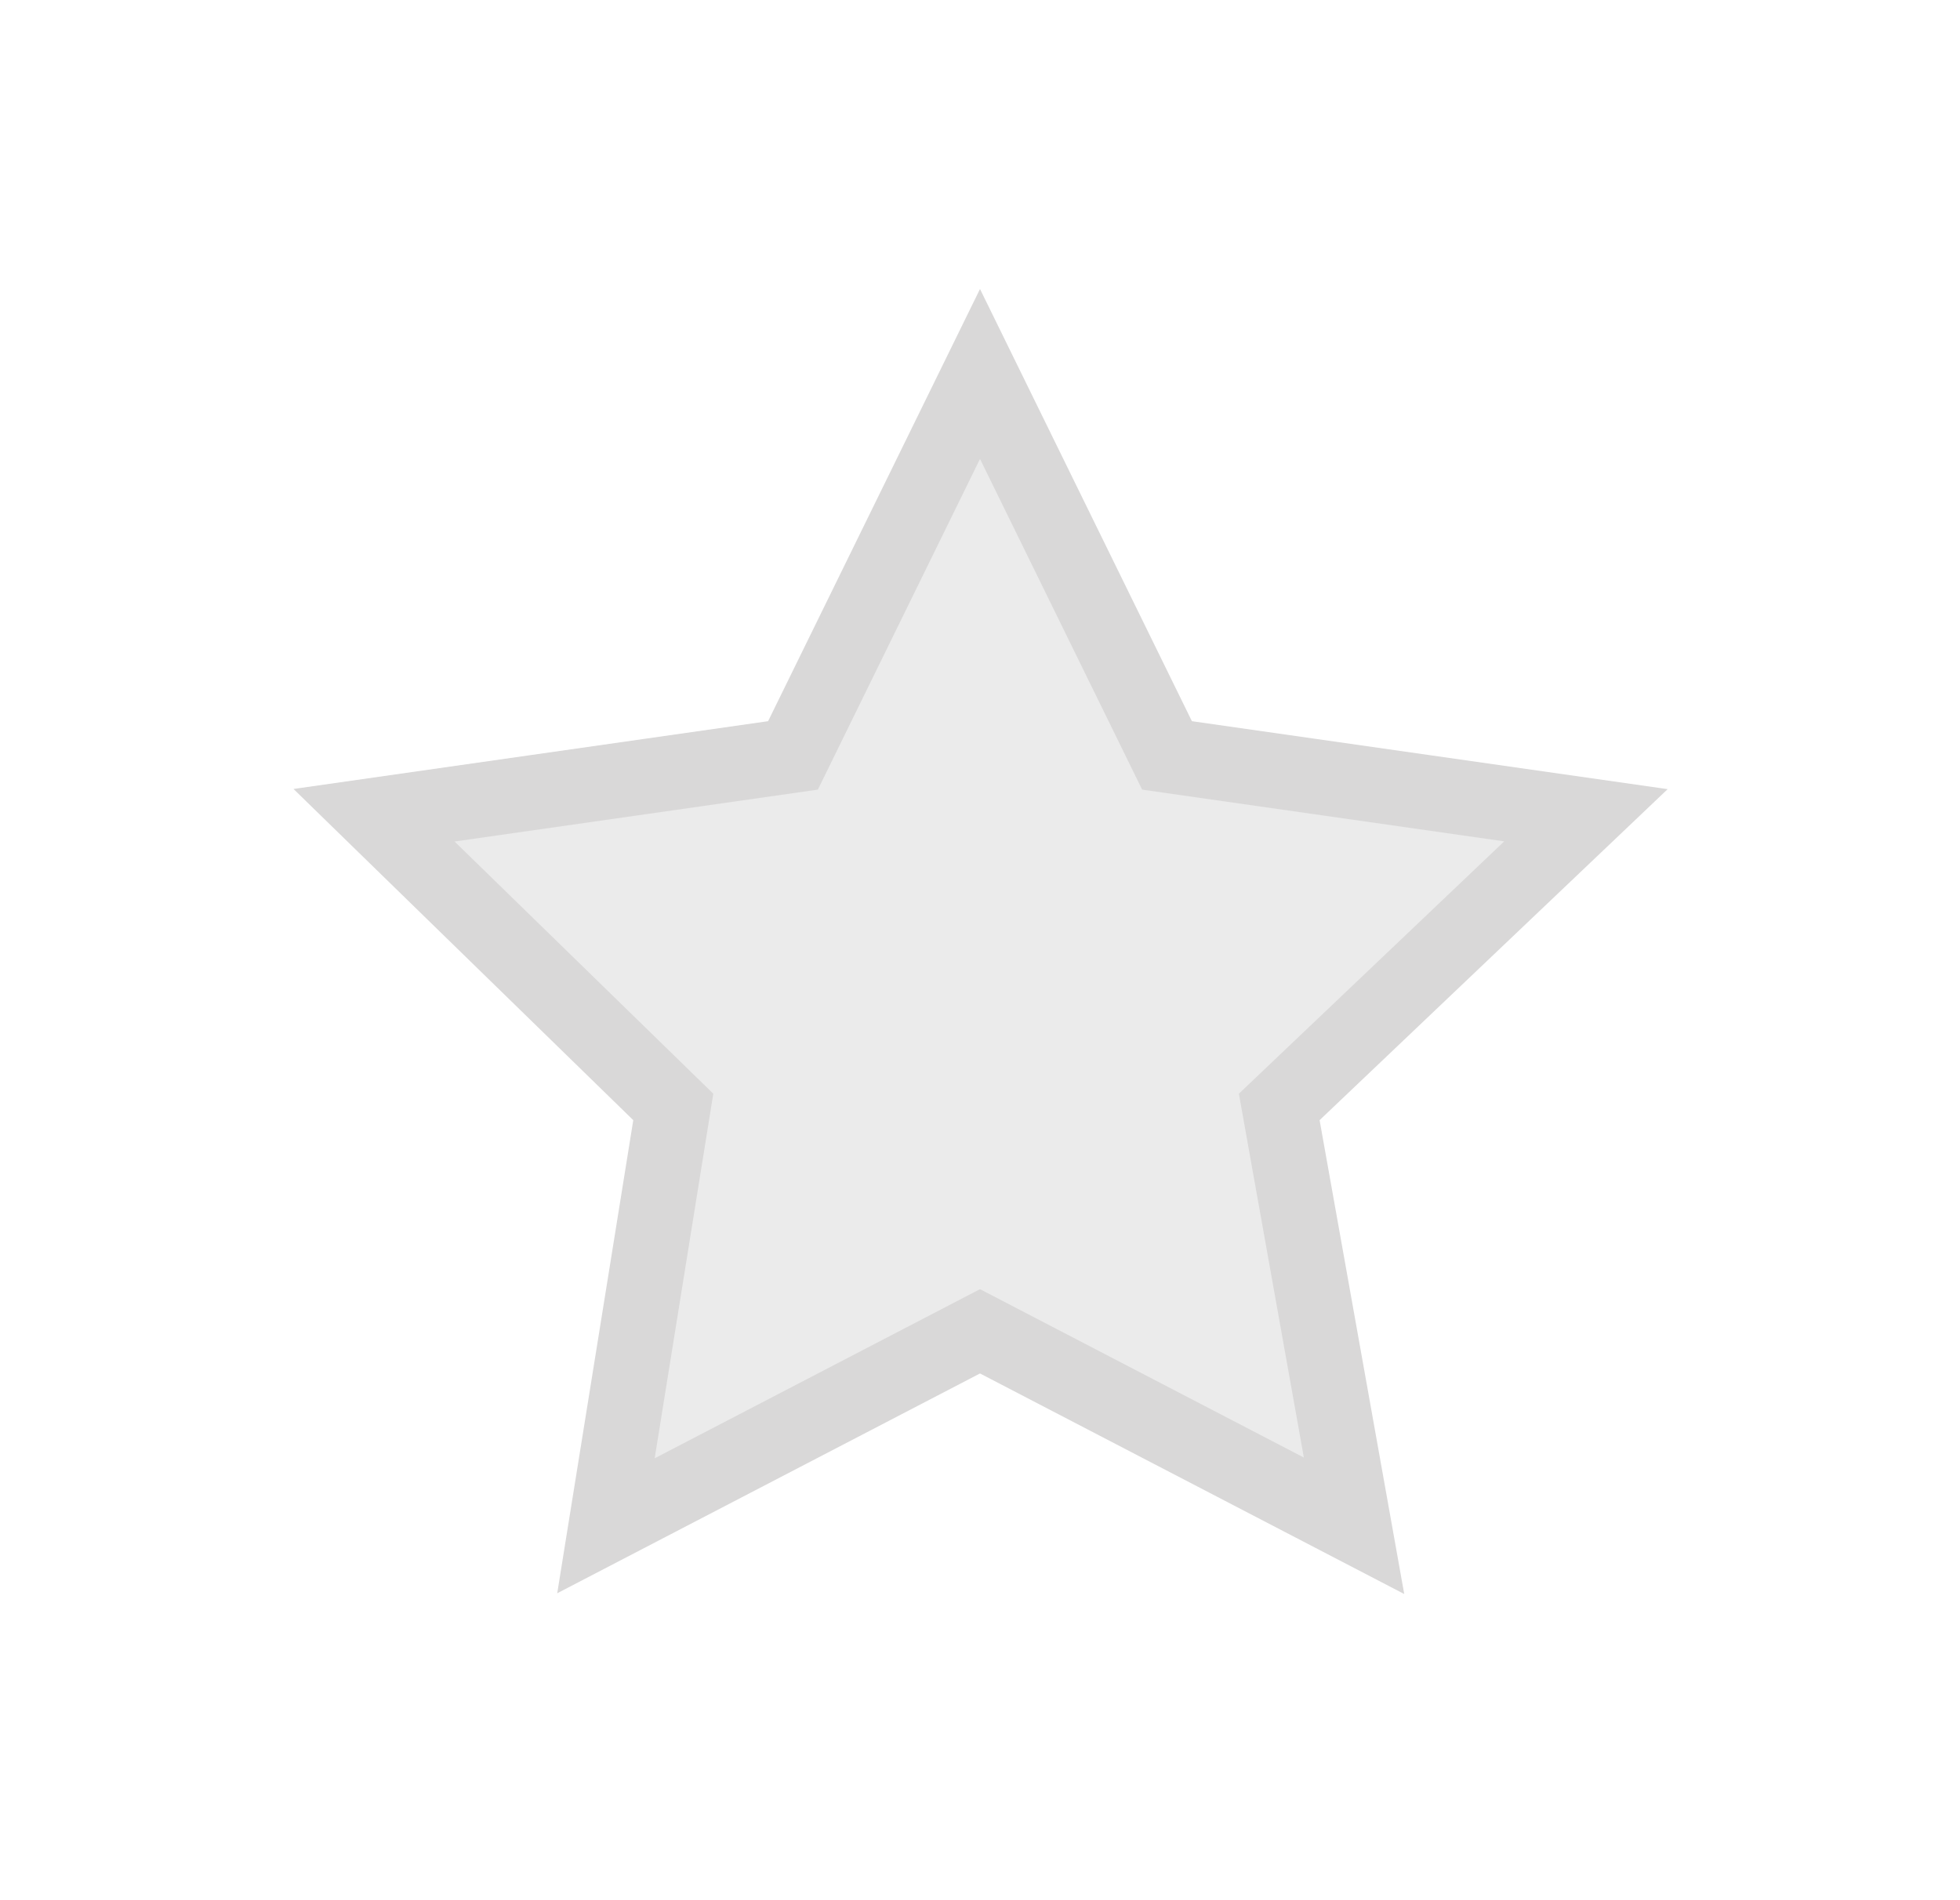 <?xml version="1.0" encoding="utf-8"?>
<!-- Generator: Adobe Illustrator 22.1.0, SVG Export Plug-In . SVG Version: 6.00 Build 0)  -->
<svg version="1.1" id="Layer_1" xmlns="http://www.w3.org/2000/svg" xmlns:xlink="http://www.w3.org/1999/xlink" x="0px" y="0px"
	 viewBox="0 0 26.2 25.4" style="enable-background:new 0 0 26.2 25.4;" xml:space="preserve">
<style type="text/css">
	.st0{clip-path:url(#SVGID_2_);fill:#EBEBEB;}
	.st1{fill:none;stroke:#D9D8D8;stroke-miterlimit:10;}
	.st2{clip-path:url(#SVGID_4_);fill:#51C4BC;}
	.st3{fill:none;stroke:#46A7A0;stroke-miterlimit:10;}
</style>
<g>
	<defs>
		<polygon id="SVGID_1_" points="13.1,17.7 8.1,20.4 9,14.8 5,10.9 10.6,10.1 13.1,5 15.6,10.1 21.2,10.9 17.1,14.8 18.1,20.4 		"/>
	</defs>
	<clipPath id="SVGID_2_">
		<use xlink:href="#SVGID_1_"  style="overflow:visible;"/>
	</clipPath>
	<rect class="st0" width="26.2" height="25.4"/>
</g>
<polygon class="st1" points="13.1,17.8 8.1,20.4 9,14.8 5,10.9 10.6,10.1 13.1,5 15.6,10.1 21.2,10.9 17.1,14.8 18.1,20.4 "/>
<g>
	<defs>
		<polygon id="SVGID_3_" points="44.1,17.7 39.1,20.4 40,14.8 36,10.9 41.6,10.1 44.1,5 46.6,10.1 52.2,10.9 48.1,14.8 49.1,20.4 		
			"/>
	</defs>
	<clipPath id="SVGID_4_">
		<use xlink:href="#SVGID_3_"  style="overflow:visible;"/>
	</clipPath>
	<rect x="31" class="st2" width="26.2" height="25.4"/>
</g>
<polygon class="st3" points="44.1,17.8 39.1,20.4 40,14.8 36,10.9 41.6,10.1 44.1,5 46.6,10.1 52.2,10.9 48.1,14.8 49.1,20.4 "/>
</svg>
